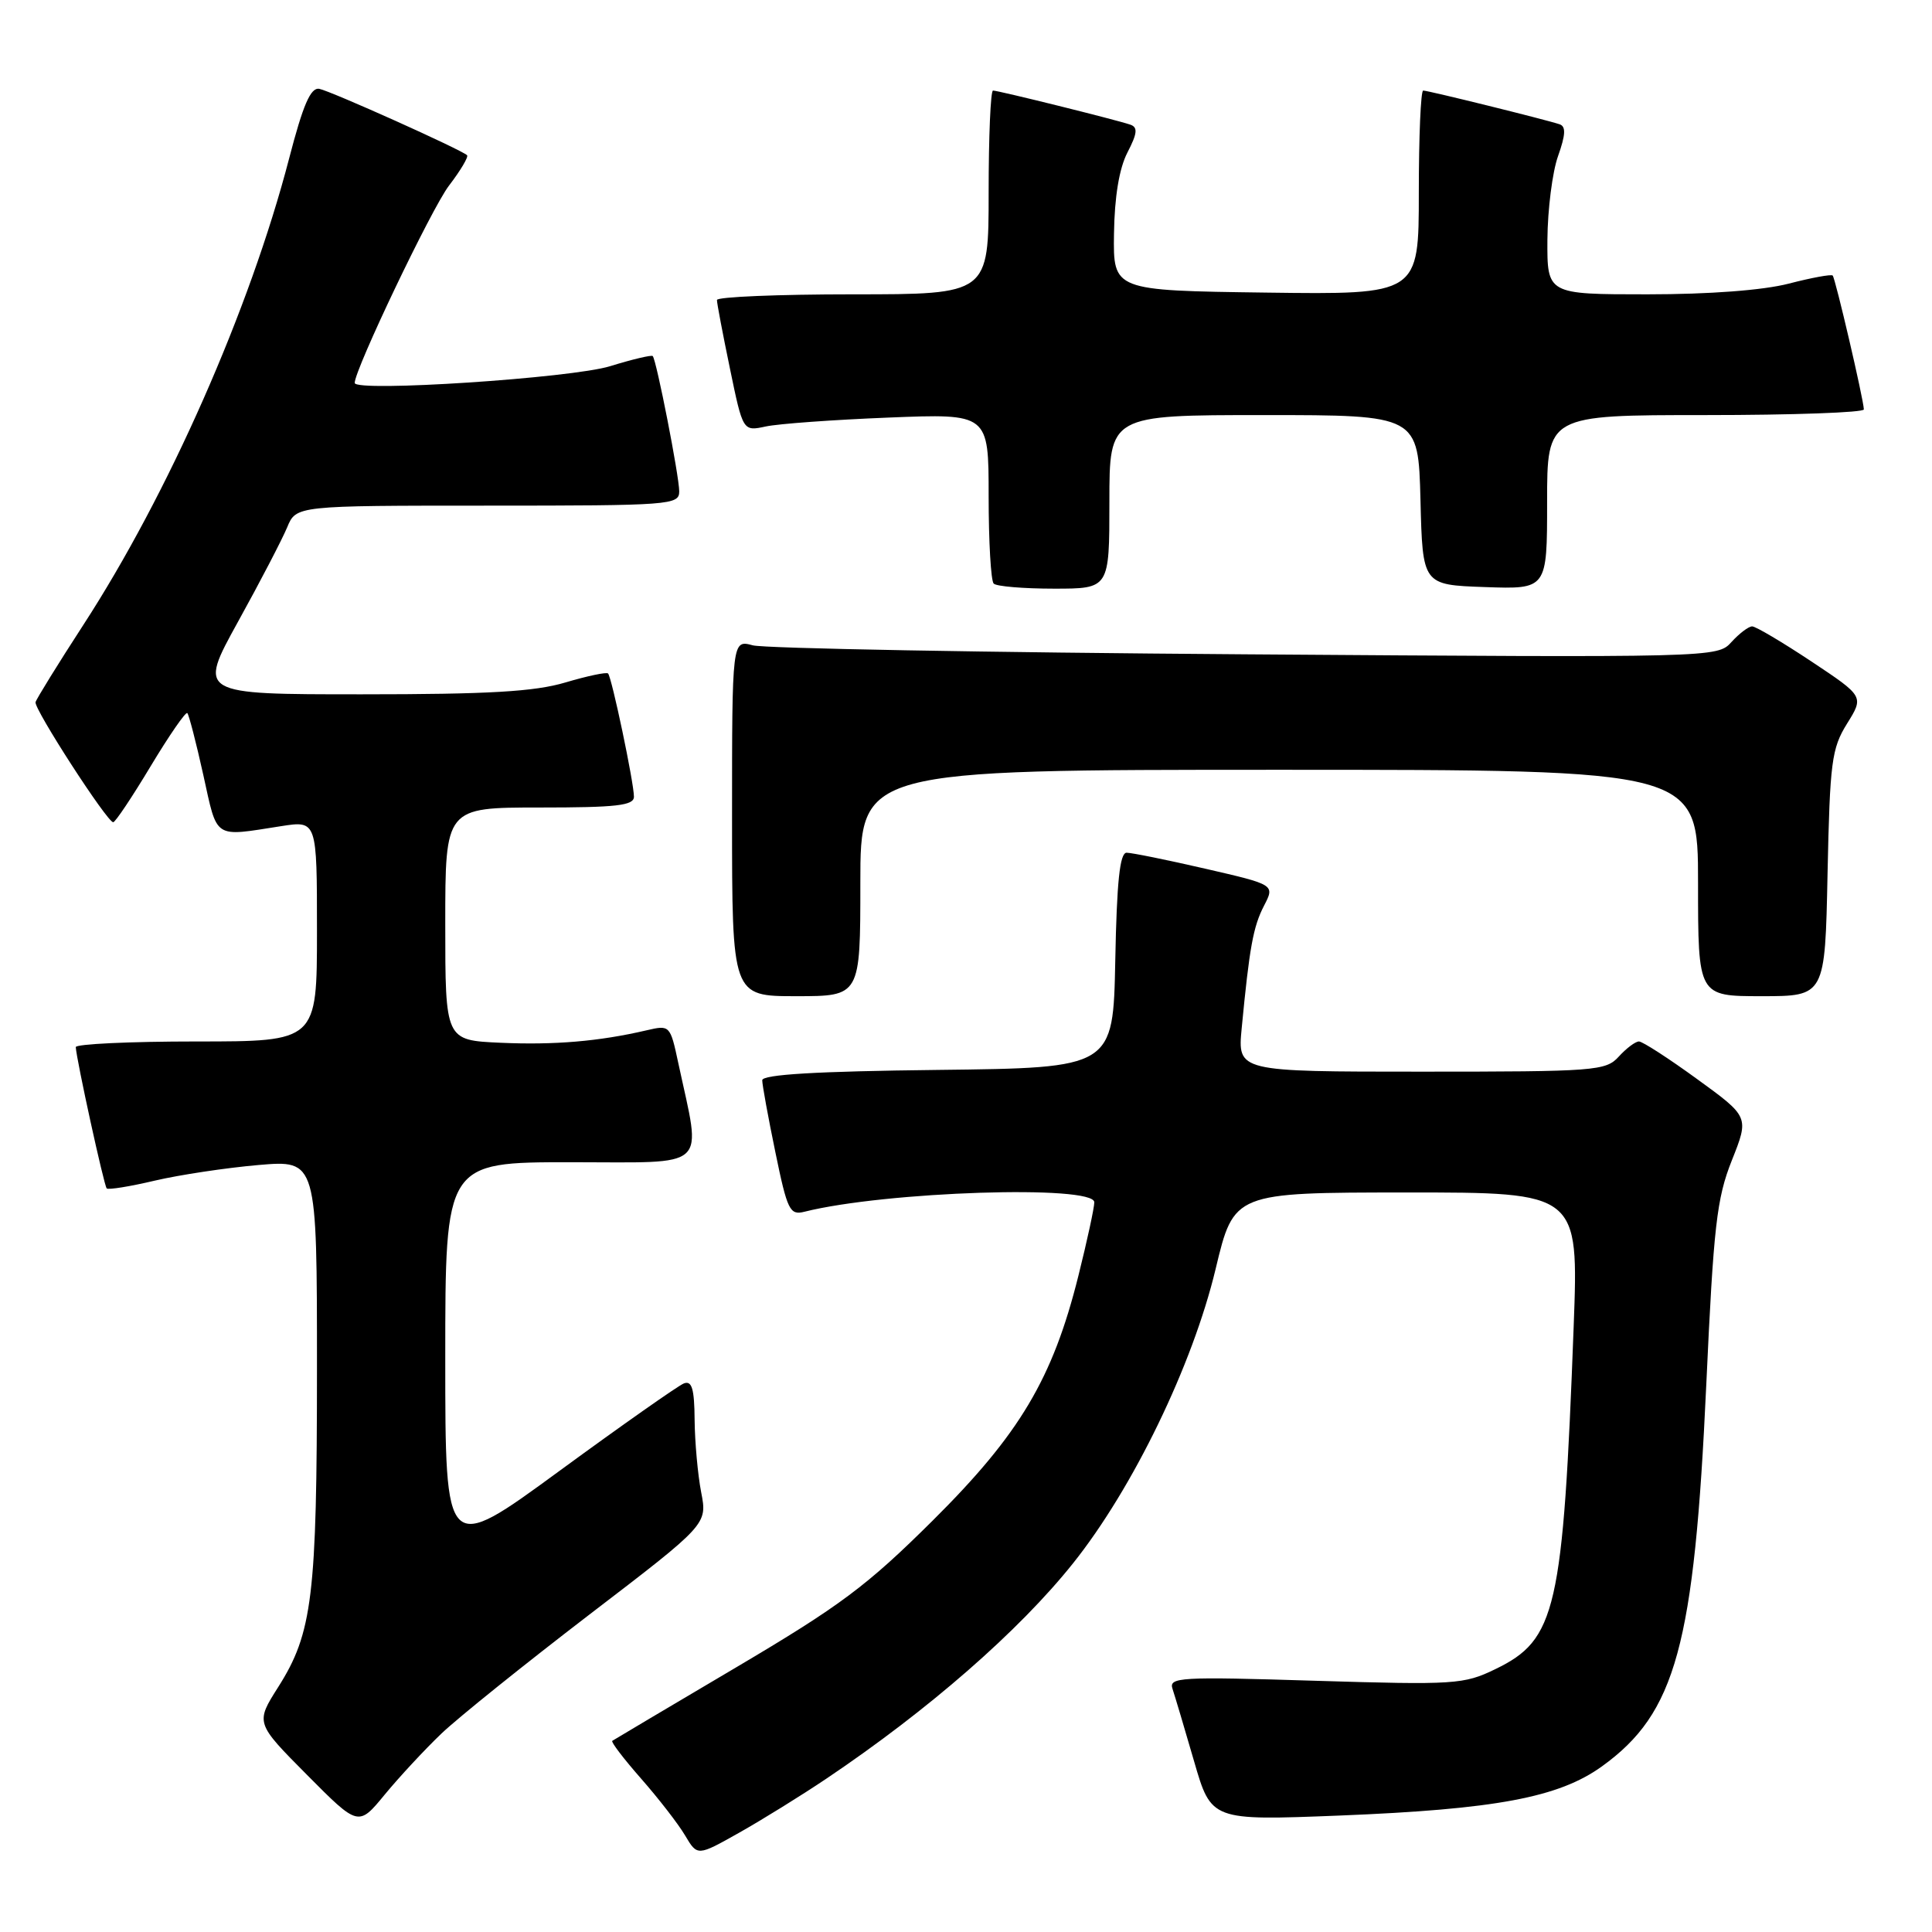 <?xml version="1.0" encoding="UTF-8" standalone="no"?>
<!DOCTYPE svg PUBLIC "-//W3C//DTD SVG 1.1//EN" "http://www.w3.org/Graphics/SVG/1.1/DTD/svg11.dtd" >
<svg xmlns="http://www.w3.org/2000/svg" xmlns:xlink="http://www.w3.org/1999/xlink" version="1.1" viewBox="0 0 256 256">
 <g >
 <path fill="currentColor"
d=" M 109.50 235.68 C 123.01 226.60 135.03 216.11 142.18 207.15 C 150.12 197.21 158.03 180.88 161.08 168.13 C 163.50 158.02 163.50 158.02 186.34 158.01 C 209.18 158.00 209.18 158.00 208.52 175.75 C 207.11 213.36 206.21 217.27 198.14 221.17 C 193.96 223.20 192.76 223.27 174.27 222.71 C 156.25 222.15 154.84 222.24 155.37 223.80 C 155.68 224.74 156.97 229.04 158.22 233.37 C 160.50 241.24 160.50 241.24 177.50 240.57 C 198.19 239.74 206.54 238.18 212.27 234.05 C 222.06 226.99 224.50 218.06 226.09 183.50 C 227.06 162.42 227.47 158.80 229.48 153.75 C 231.77 147.99 231.77 147.99 224.90 143.00 C 221.12 140.25 217.64 138.00 217.17 138.00 C 216.70 138.00 215.50 138.90 214.50 140.00 C 212.78 141.90 211.42 142.00 188.34 142.00 C 163.98 142.00 163.98 142.00 164.53 136.25 C 165.56 125.53 166.05 122.80 167.49 120.01 C 168.93 117.23 168.93 117.23 159.72 115.11 C 154.65 113.94 149.95 112.99 149.28 112.99 C 148.38 113.00 147.98 116.84 147.78 127.25 C 147.50 141.50 147.50 141.50 124.25 141.77 C 108.17 141.95 101.00 142.38 101.00 143.14 C 101.00 143.74 101.78 148.03 102.74 152.67 C 104.33 160.40 104.65 161.05 106.60 160.56 C 117.32 157.87 145.00 156.97 145.00 159.31 C 145.00 160.03 144.05 164.42 142.89 169.06 C 139.49 182.68 135.12 190.03 123.57 201.50 C 114.86 210.15 111.34 212.78 97.50 220.96 C 88.70 226.16 81.33 230.53 81.13 230.67 C 80.92 230.80 82.65 233.06 84.96 235.69 C 87.27 238.32 89.89 241.70 90.78 243.21 C 92.41 245.96 92.41 245.96 97.95 242.84 C 101.00 241.12 106.20 237.90 109.50 235.68 Z  M 58.50 229.70 C 60.70 227.60 69.53 220.51 78.11 213.93 C 93.73 201.98 93.73 201.98 92.91 197.74 C 92.46 195.41 92.07 191.09 92.04 188.14 C 92.01 184.02 91.68 182.91 90.62 183.31 C 89.87 183.60 82.44 188.82 74.12 194.91 C 59.00 205.98 59.00 205.98 59.00 179.99 C 59.00 154.00 59.00 154.00 75.63 154.00 C 94.25 154.00 92.95 155.20 89.88 140.87 C 88.80 135.83 88.77 135.80 85.64 136.53 C 79.37 137.99 73.44 138.49 66.29 138.17 C 59.00 137.84 59.00 137.84 59.00 122.42 C 59.00 107.00 59.00 107.00 71.50 107.00 C 81.69 107.00 84.00 106.74 84.00 105.57 C 84.00 103.71 81.06 89.73 80.57 89.24 C 80.37 89.03 77.82 89.57 74.92 90.43 C 70.83 91.65 64.73 92.00 47.93 92.00 C 26.23 92.00 26.23 92.00 31.54 82.38 C 34.47 77.09 37.39 71.46 38.05 69.88 C 39.24 67.00 39.24 67.00 64.62 67.00 C 88.86 67.00 90.00 66.91 90.00 65.11 C 90.00 63.11 86.99 47.73 86.49 47.18 C 86.33 47.01 83.79 47.61 80.85 48.52 C 75.76 50.10 47.00 51.99 47.00 50.74 C 47.00 48.95 57.19 27.61 59.49 24.60 C 61.03 22.59 62.10 20.78 61.89 20.57 C 61.11 19.82 43.78 12.04 42.30 11.77 C 41.16 11.57 40.16 13.87 38.31 21.00 C 33.12 40.95 22.30 65.48 11.00 82.87 C 7.66 88.02 4.83 92.60 4.71 93.04 C 4.48 93.92 14.19 108.94 15.00 108.95 C 15.28 108.95 17.51 105.61 19.96 101.53 C 22.42 97.44 24.61 94.27 24.82 94.49 C 25.03 94.70 25.99 98.39 26.94 102.69 C 28.84 111.30 28.21 110.88 37.25 109.47 C 42.00 108.73 42.00 108.73 42.00 123.36 C 42.00 138.00 42.00 138.00 26.00 138.00 C 17.20 138.00 10.02 138.34 10.04 138.75 C 10.13 140.41 13.78 157.11 14.14 157.47 C 14.35 157.68 17.21 157.22 20.51 156.44 C 23.80 155.67 29.99 154.74 34.25 154.37 C 42.00 153.71 42.00 153.71 42.00 181.31 C 42.00 211.53 41.41 216.38 36.86 223.55 C 33.85 228.30 33.85 228.30 40.67 235.17 C 47.49 242.04 47.49 242.04 50.99 237.78 C 52.92 235.44 56.30 231.80 58.50 229.70 Z  M 114.00 117.00 C 114.00 102.00 114.00 102.00 169.50 102.00 C 225.00 102.00 225.00 102.00 225.00 117.00 C 225.00 132.00 225.00 132.00 233.41 132.00 C 241.83 132.00 241.83 132.00 242.16 115.75 C 242.47 100.98 242.70 99.17 244.74 95.89 C 246.99 92.28 246.99 92.28 240.01 87.64 C 236.17 85.09 232.64 83.00 232.17 83.00 C 231.70 83.00 230.47 83.93 229.43 85.07 C 227.57 87.14 227.29 87.14 165.03 86.70 C 130.64 86.46 101.26 85.92 99.75 85.51 C 97.00 84.77 97.00 84.77 97.00 108.38 C 97.00 132.00 97.00 132.00 105.50 132.00 C 114.00 132.00 114.00 132.00 114.00 117.00 Z  M 147.00 66.50 C 147.00 55.00 147.00 55.00 167.47 55.00 C 187.93 55.00 187.93 55.00 188.22 66.25 C 188.50 77.50 188.50 77.50 196.75 77.79 C 205.00 78.08 205.00 78.08 205.00 66.54 C 205.00 55.00 205.00 55.00 226.00 55.00 C 237.55 55.00 246.99 54.66 246.97 54.25 C 246.93 52.90 243.19 36.86 242.84 36.51 C 242.65 36.32 240.04 36.80 237.03 37.58 C 233.64 38.46 226.51 39.00 218.28 39.00 C 205.00 39.00 205.00 39.00 205.04 31.75 C 205.07 27.76 205.70 22.78 206.45 20.68 C 207.45 17.86 207.51 16.76 206.66 16.47 C 204.89 15.87 189.25 12.00 188.58 12.00 C 188.26 12.00 188.00 18.08 188.00 25.52 C 188.00 39.04 188.00 39.04 167.75 38.77 C 147.50 38.50 147.50 38.50 147.61 30.97 C 147.68 26.07 148.30 22.32 149.39 20.21 C 150.70 17.68 150.79 16.87 149.78 16.52 C 147.97 15.89 132.29 12.00 131.58 12.00 C 131.26 12.00 131.00 18.07 131.00 25.50 C 131.00 39.00 131.00 39.00 113.00 39.00 C 103.10 39.00 95.00 39.34 95.00 39.75 C 94.99 40.16 95.77 44.25 96.72 48.83 C 98.44 57.16 98.44 57.16 101.47 56.51 C 103.14 56.15 110.46 55.62 117.75 55.33 C 131.00 54.80 131.00 54.80 131.00 65.74 C 131.00 71.75 131.30 76.97 131.67 77.33 C 132.03 77.70 135.63 78.00 139.67 78.00 C 147.00 78.00 147.00 78.00 147.00 66.50 Z "/>
</g>
</svg>
